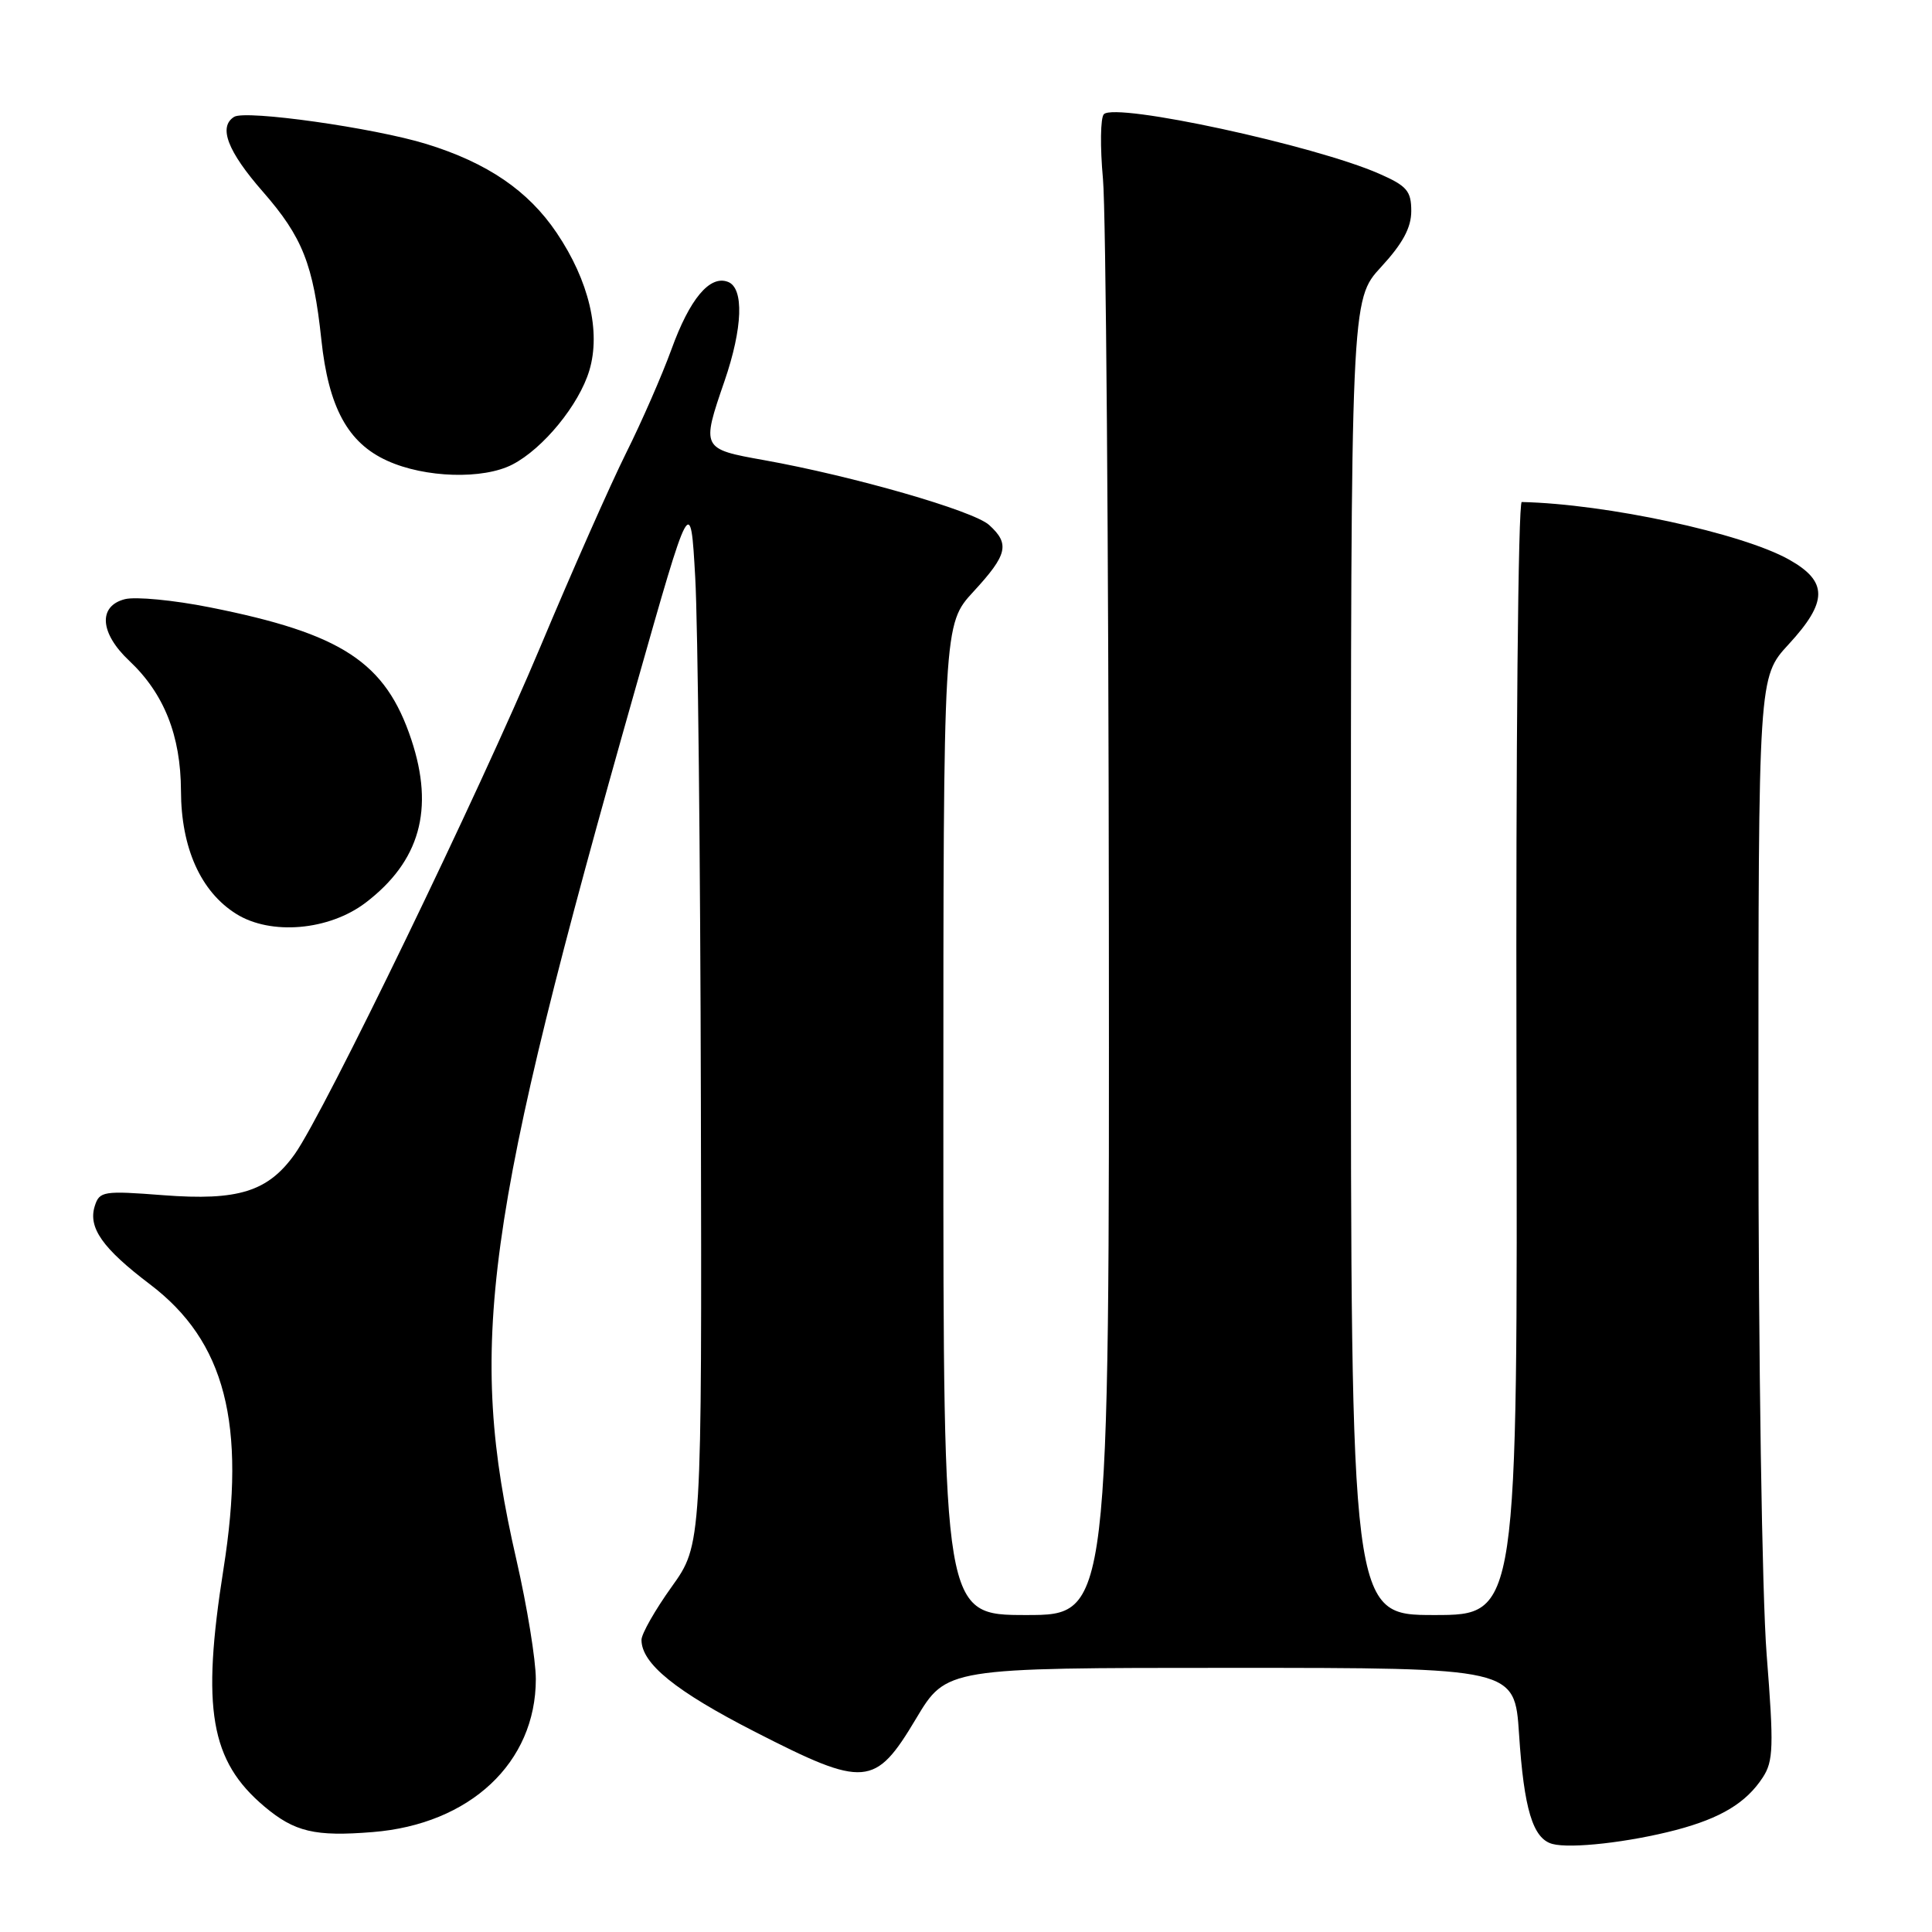 <?xml version="1.0" encoding="UTF-8" standalone="no"?>
<!DOCTYPE svg PUBLIC "-//W3C//DTD SVG 1.1//EN" "http://www.w3.org/Graphics/SVG/1.1/DTD/svg11.dtd" >
<svg xmlns="http://www.w3.org/2000/svg" xmlns:xlink="http://www.w3.org/1999/xlink" version="1.1" viewBox="0 0 256 256">
 <g >
 <path fill="currentColor"
d=" M 222.09 242.48 C 228.03 240.91 231.37 238.89 233.57 235.53 C 234.99 233.37 235.05 231.45 234.09 219.23 C 233.48 211.45 233.00 180.08 233.00 147.56 C 233.00 89.72 233.00 89.72 237.00 85.38 C 242.21 79.73 242.23 77.06 237.08 74.16 C 230.82 70.64 212.86 66.77 201.64 66.52 C 201.16 66.51 200.85 99.57 200.94 140.25 C 201.10 214.00 201.10 214.00 190.05 214.00 C 179.00 214.00 179.00 214.00 179.00 126.86 C 179.00 39.72 179.00 39.72 183.00 35.38 C 185.86 32.28 187.00 30.17 187.00 27.97 C 187.00 25.30 186.42 24.63 182.75 23.02 C 174.20 19.26 147.84 13.56 146.27 15.13 C 145.81 15.59 145.76 19.45 146.15 23.73 C 146.54 28.00 146.89 72.56 146.93 122.75 C 147.00 214.00 147.00 214.00 136.00 214.00 C 125.00 214.00 125.00 214.00 125.00 148.36 C 125.00 82.72 125.00 82.72 129.00 78.38 C 133.50 73.50 133.84 72.07 131.06 69.56 C 128.98 67.67 113.02 63.08 101.24 60.97 C 92.95 59.49 92.92 59.44 96.00 50.50 C 98.42 43.46 98.61 38.17 96.46 37.35 C 94.05 36.42 91.39 39.60 88.96 46.32 C 87.72 49.72 85.03 55.89 82.96 60.03 C 80.90 64.17 75.79 75.71 71.61 85.68 C 63.49 105.03 42.96 147.44 39.06 152.92 C 35.51 157.90 31.57 159.13 21.63 158.37 C 13.71 157.76 13.18 157.84 12.56 159.80 C 11.65 162.67 13.58 165.41 19.86 170.17 C 29.85 177.74 32.66 188.63 29.61 207.92 C 26.68 226.44 27.87 233.34 35.03 239.37 C 39.03 242.74 41.73 243.38 49.37 242.76 C 62.28 241.73 71.00 233.56 71.00 222.49 C 71.00 219.96 69.84 212.85 68.43 206.69 C 61.88 178.19 64.09 162.04 84.26 91.01 C 91.50 65.50 91.50 65.50 92.12 76.50 C 92.47 82.55 92.80 113.86 92.87 146.09 C 93.00 204.67 93.00 204.67 89.00 210.26 C 86.80 213.33 85.00 216.50 85.00 217.29 C 85.00 220.43 89.51 224.09 100.05 229.48 C 114.61 236.93 115.95 236.82 121.37 227.75 C 125.40 221.00 125.40 221.00 163.05 221.00 C 200.70 221.00 200.70 221.00 201.28 229.75 C 201.93 239.73 203.11 243.62 205.69 244.33 C 208.11 244.99 215.88 244.11 222.09 242.48 Z  M 48.45 119.61 C 55.64 114.12 57.57 107.24 54.51 98.02 C 51.09 87.73 45.34 83.96 27.78 80.47 C 23.02 79.52 17.97 79.04 16.56 79.39 C 12.97 80.30 13.22 83.89 17.13 87.56 C 21.74 91.90 23.95 97.46 23.98 104.79 C 24.00 112.36 26.60 118.15 31.29 121.09 C 35.87 123.97 43.60 123.30 48.45 119.61 Z  M 67.90 61.55 C 71.98 59.44 76.73 53.63 78.09 49.09 C 79.64 43.93 78.04 37.19 73.76 30.85 C 70.00 25.27 64.58 21.57 56.50 19.08 C 49.57 16.94 32.56 14.54 31.03 15.48 C 28.90 16.80 30.15 20.05 34.83 25.40 C 40.08 31.40 41.52 35.04 42.58 45.00 C 43.53 53.98 46.09 58.69 51.31 61.05 C 56.31 63.33 64.02 63.56 67.90 61.55 Z "/>
</g>
</svg>